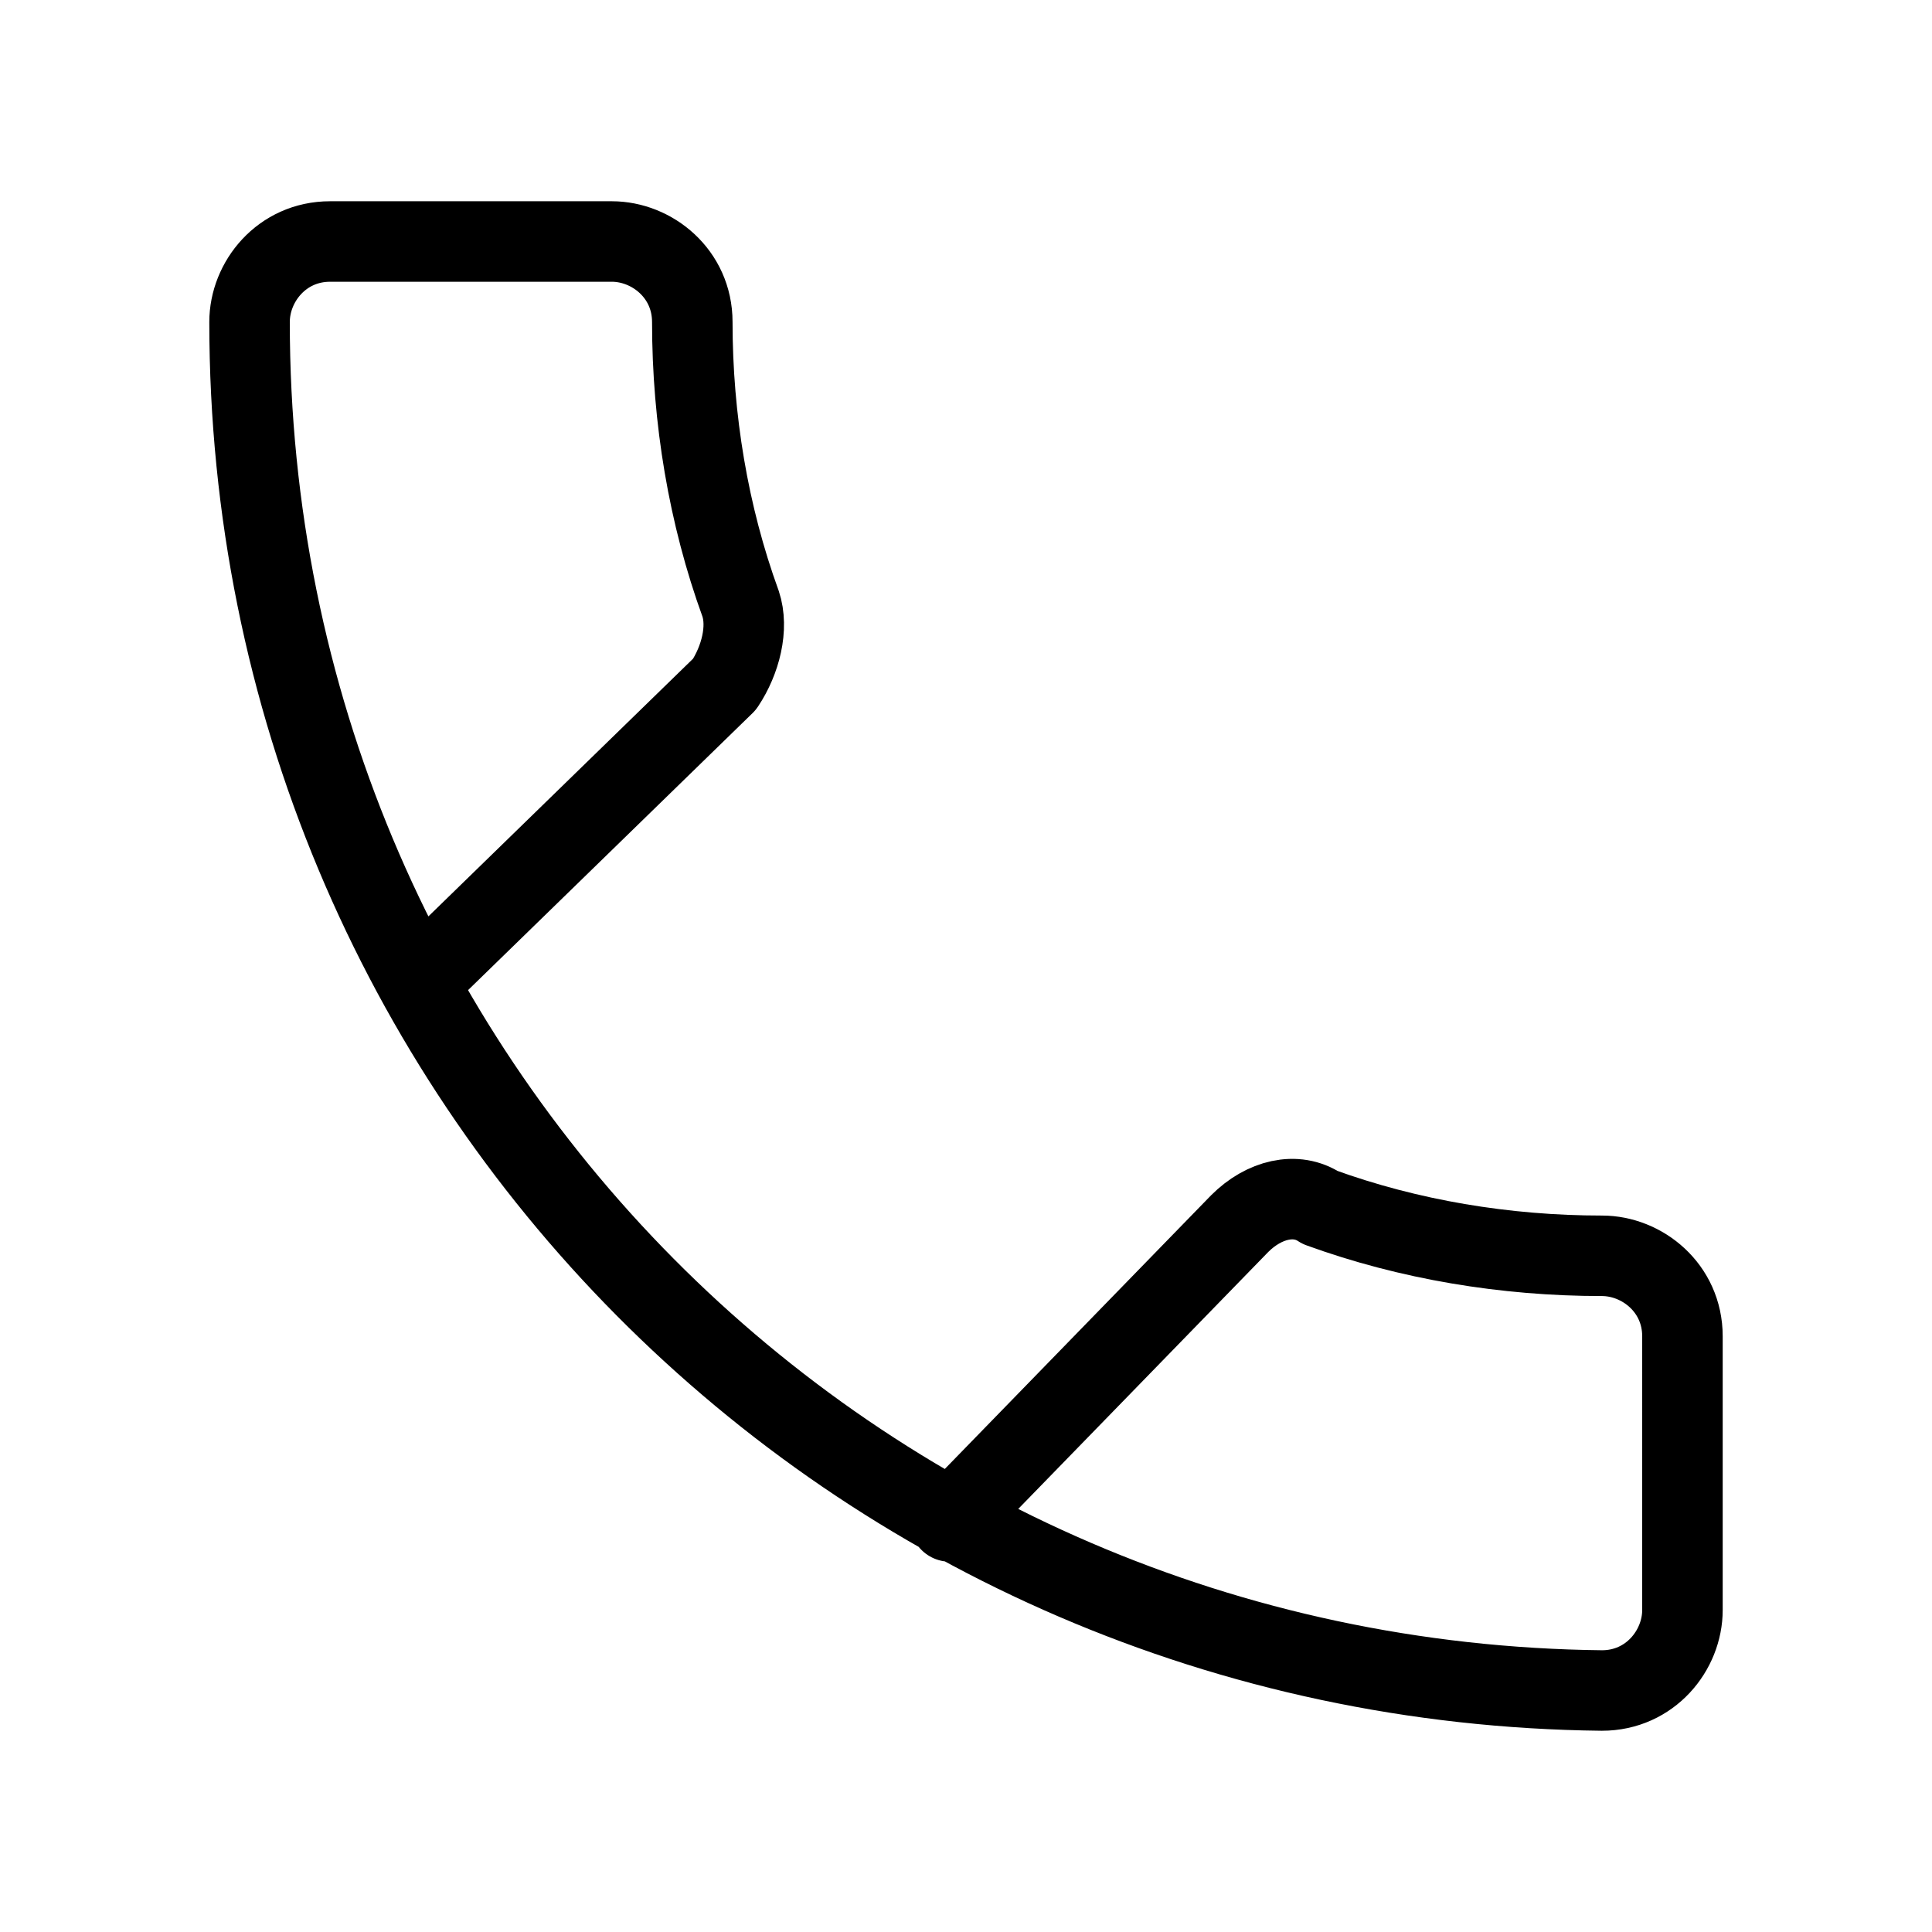 <?xml version="1.0" encoding="utf-8"?>
<svg version="1.1" id="Alee_Moqadam" xmlns="http://www.w3.org/2000/svg" viewBox="0 0 24 24">
<path fill="none" stroke="#000000" stroke-linecap="round" stroke-linejoin="round" 
	d="M11.8,18.9l3.6-3.7 c0.3-0.3,0.7-0.4,1-0.2c1.1,0.4,2.3,0.6,3.5,0.6c0.5,0,1,0.4,1,1V20c0,0.5-0.4,1-1,1C10.6,20.9,3.1,13.4,3.1,4c0-0.5,0.4-1,1-1h3.5
	c0.5,0,1,0.4,1,1c0,1.2,0.2,2.4,0.6,3.5c0.1,0.3,0,0.7-0.2,1l-3.8,3.7"/>
</svg>
